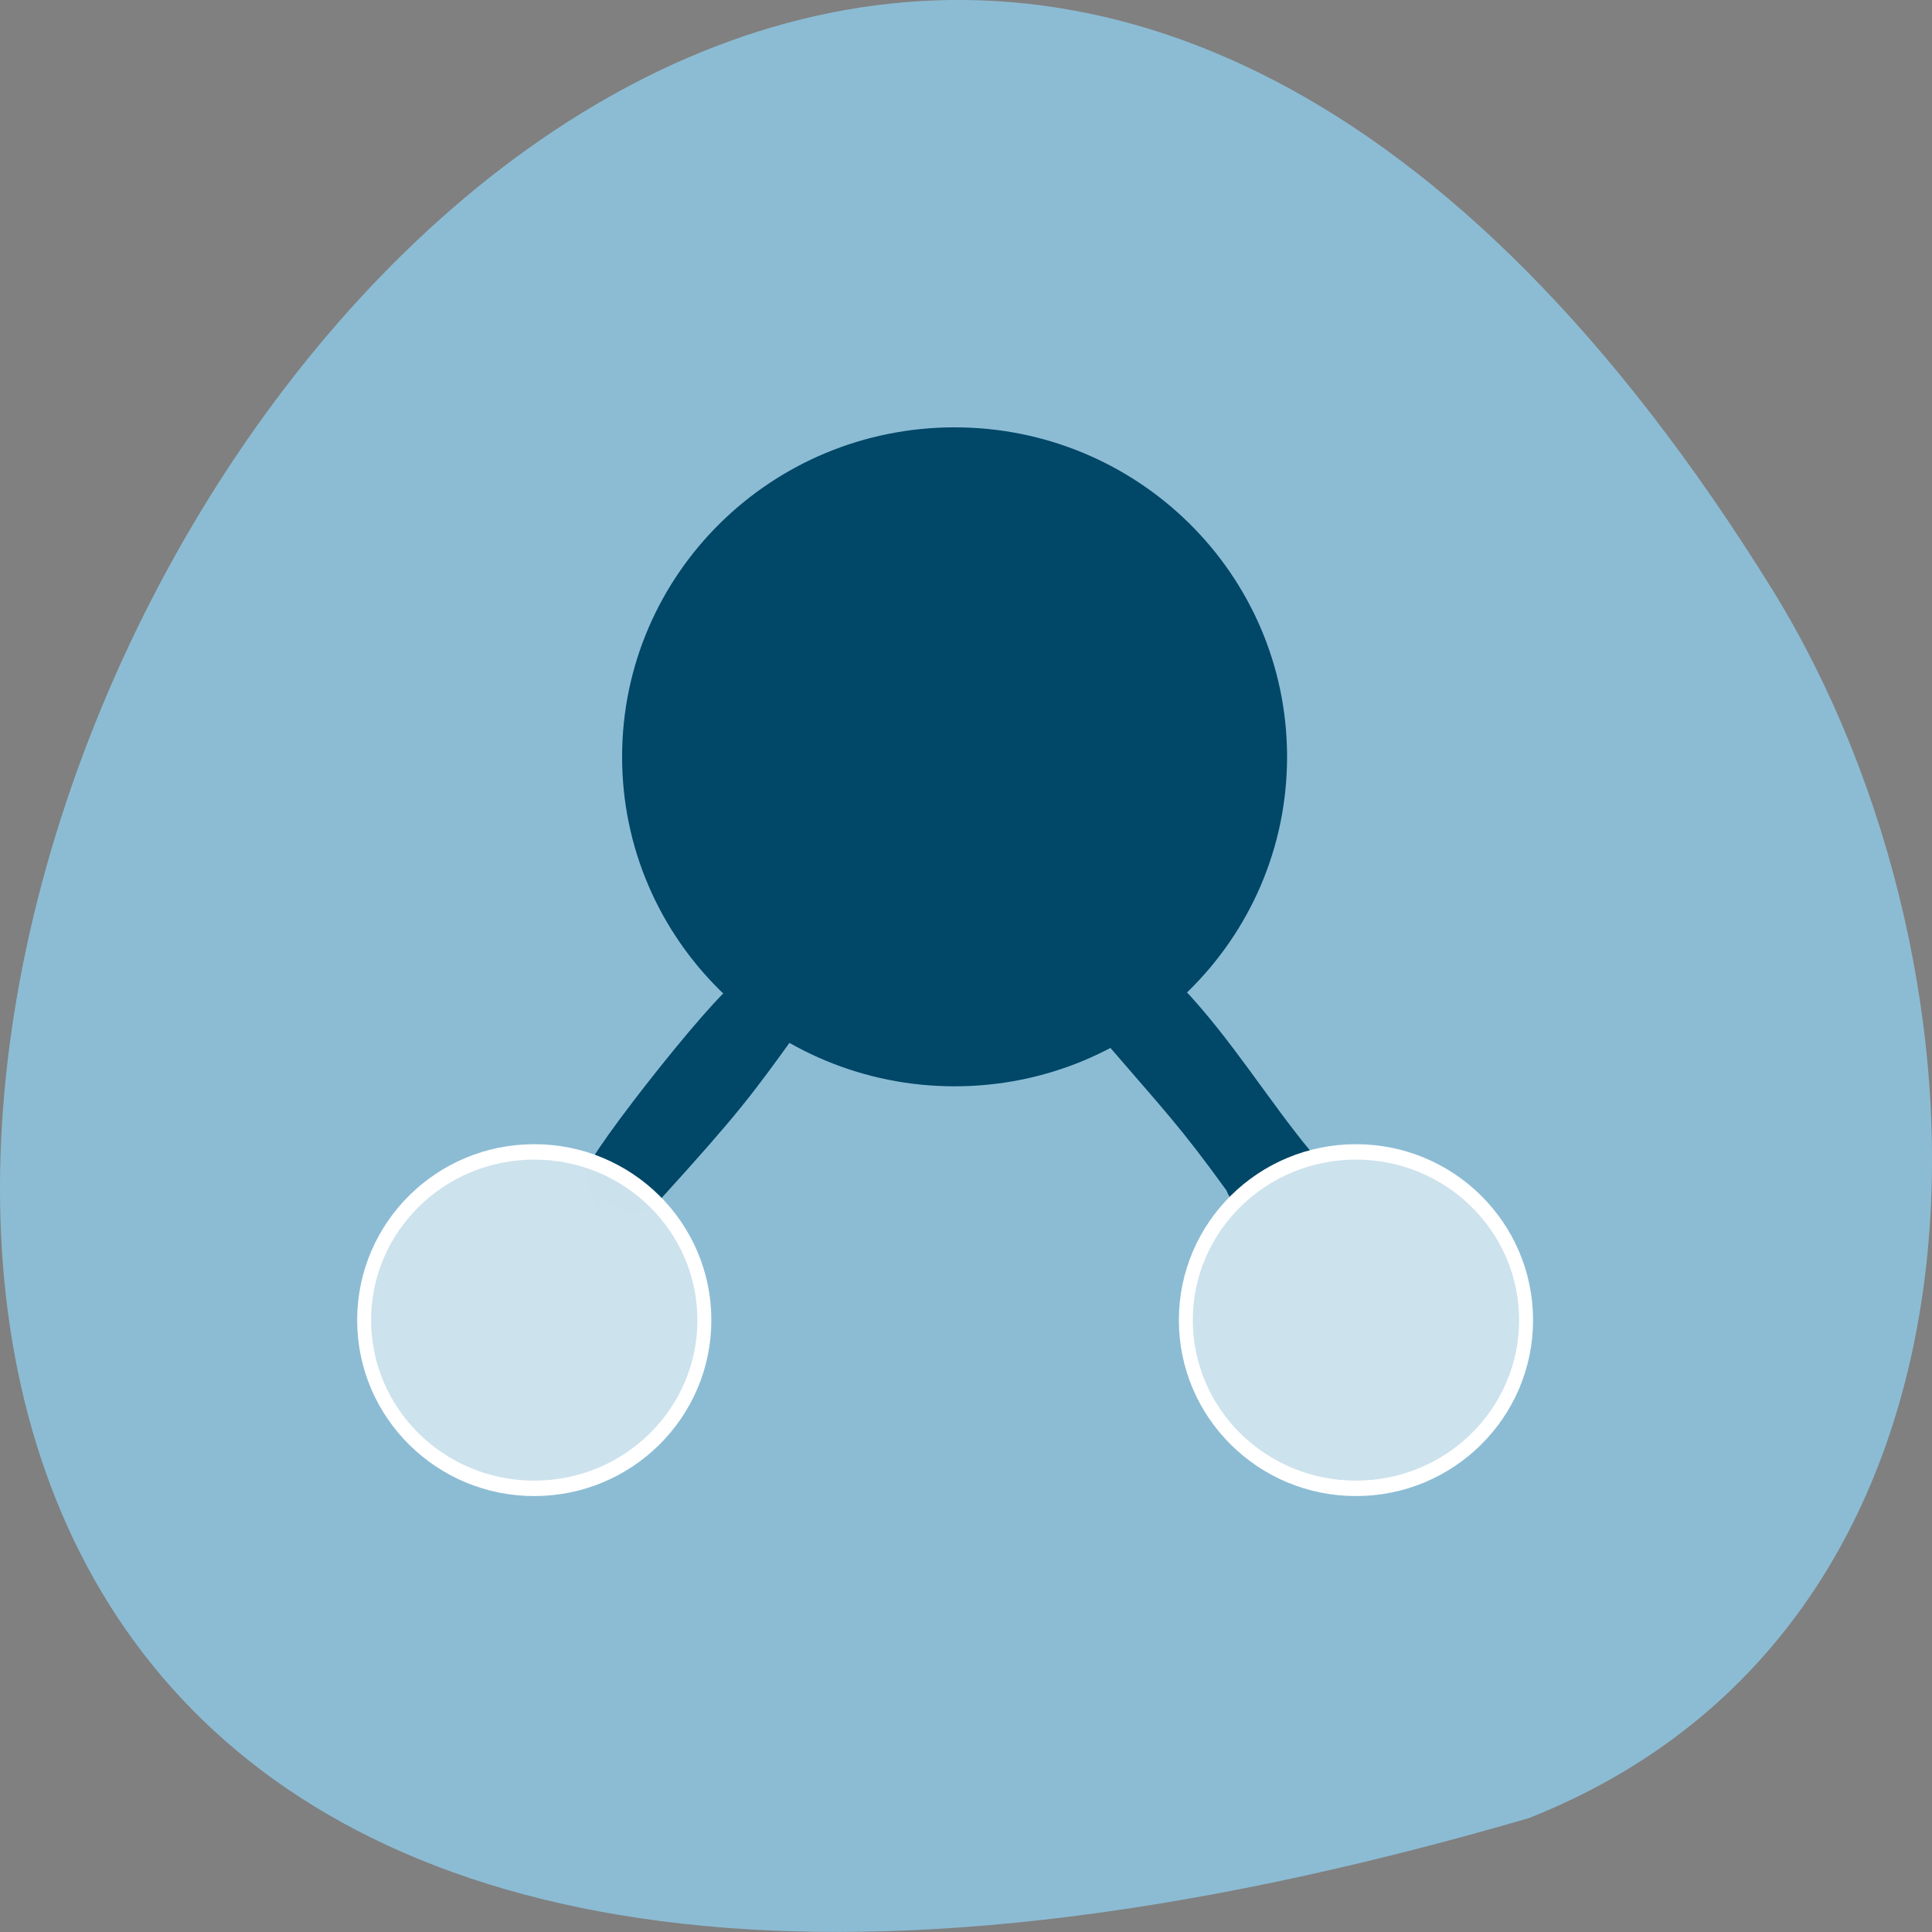 <svg xmlns="http://www.w3.org/2000/svg" viewBox="0 0 256 256" xmlns:xlink="http://www.w3.org/1999/xlink"><rect x="0" y="0" width="256" height="256" fill="#808080" stroke="none"/><defs><path id="0" d="m 171.23 110.23 c 0 18.429 -16.709 33.368 -37.32 33.368 -20.611 0 -37.32 -14.939 -37.32 -33.368 0 -18.429 16.709 -33.368 37.32 -33.368 20.611 0 37.32 14.939 37.32 33.368 z" stroke-width="3.061"/></defs><g fill="#8cbcd4" color="#000"><path d="m 202.58 811.44 c -381.34 -111.21 -138.25 438.25 32.359 162.63 31.19 -50.643 33.36 -136.61 -32.359 -162.63 z" transform="matrix(1 0 0 -1 0 1052.35)"/></g><g fill="#004768" stroke="#004768"><use transform="matrix(1.134 0 0 1.251 -25.366 -37.614)" xlink:href="#0"/><g stroke-width="2.688" transform="matrix(1 0 0 1.029 -3.03 -9.975)"><path d="m 82.04 160.96 c -0.463 -1.284 19.12 -25.497 20.19 -24.1 2.109 1.363 3.369 3.355 5.424 4.851 -6.197 8.35 -7.706 10.371 -18.289 21.709 -2.966 2.405 -4.595 0.349 -7.324 -2.463 z"/><path d="m 166.64 162.21 c -6.203 -8.34 -8.54 -10.638 -15.14 -18.09 2.388 -1.374 4.776 -5.04 7.164 -6.416 6.498 6.645 11.315 14.444 17.13 21.261 -2.676 1.674 -5.326 3.459 -8.09 4.955 -0.151 0 -0.631 -0.771 -1.067 -1.712 z"/></g></g><g fill="#cce2ed" stroke="#fff"><use transform="matrix(0.604 0 0 0.668 98.79 101.29)" xlink:href="#0"/><use transform="matrix(0.604 0 0 0.668 -10.09 101.29)" fill-opacity="0.996" xlink:href="#0"/></g></svg>